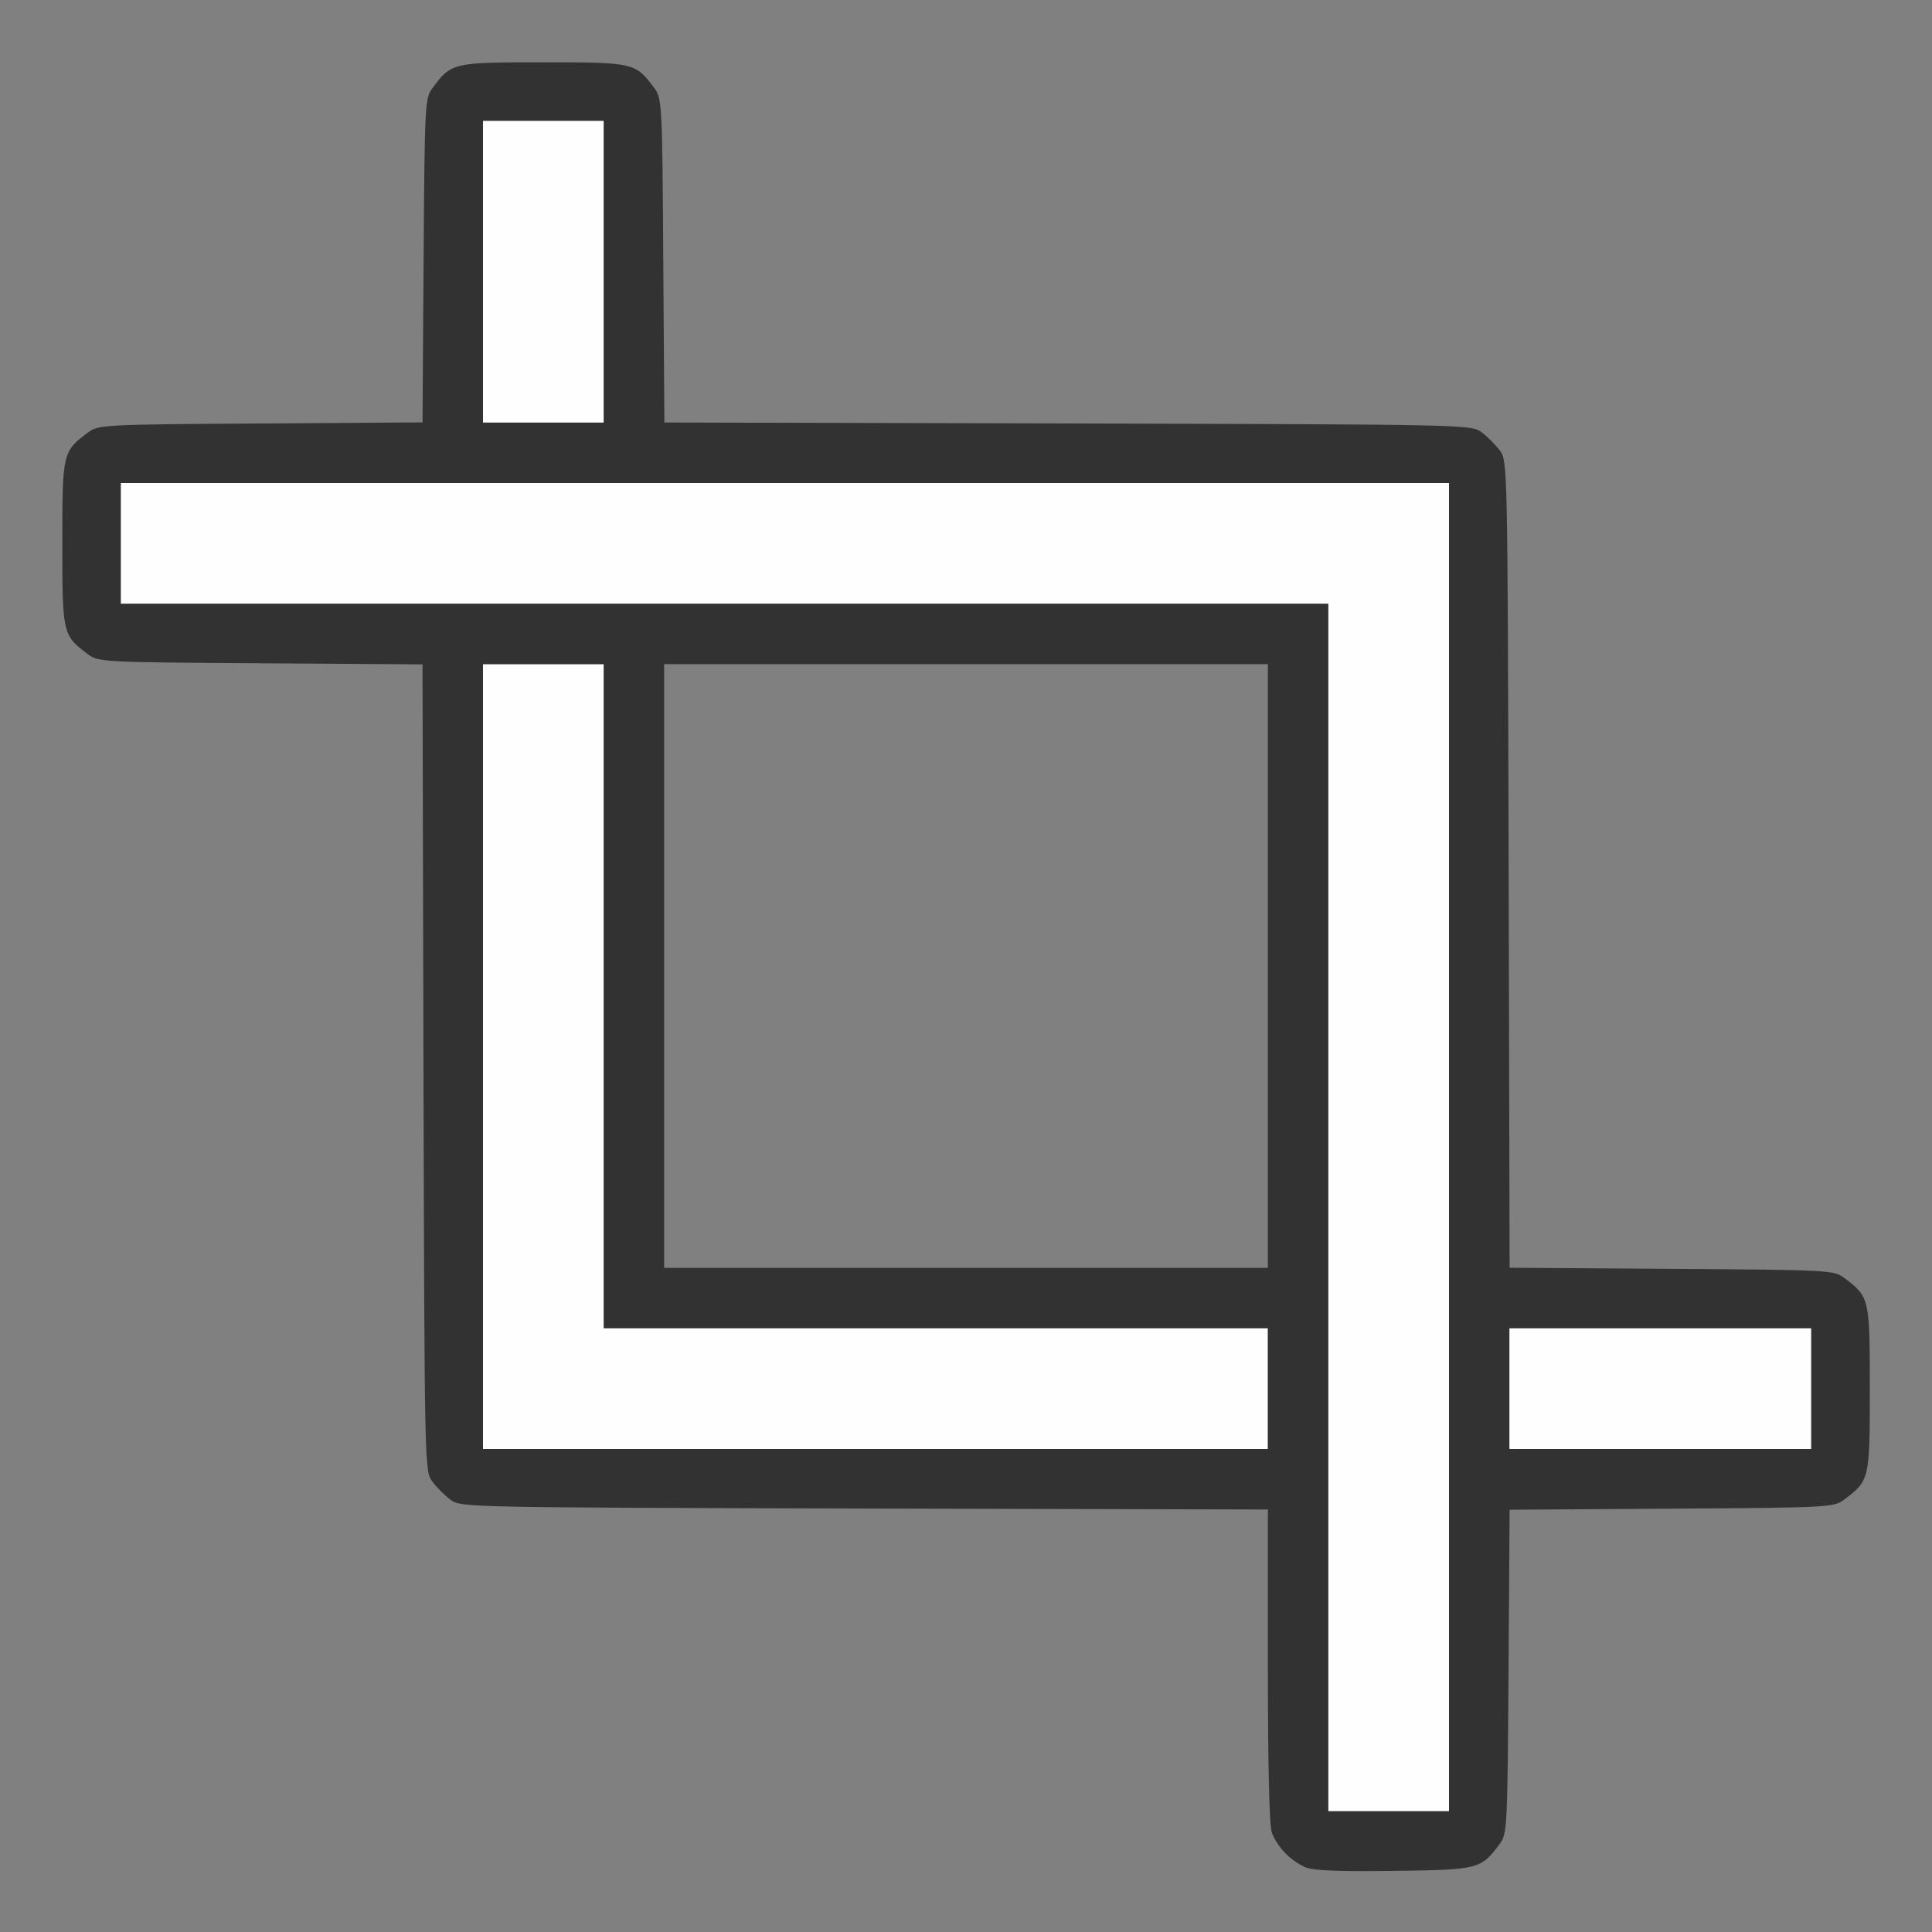 <?xml version="1.0" encoding="UTF-8" standalone="no"?>
<!-- Created with Inkscape (http://www.inkscape.org/) -->

<svg
   version="1.1"
   id="svg2"
   width="1600"
   height="1600"
   viewBox="0 0 1600 1600"
   sodipodi:docname="node_crop.svg"
   inkscape:version="1.2.2 (732a01da63, 2022-12-09)"
   xmlns:inkscape="http://www.inkscape.org/namespaces/inkscape"
   xmlns:sodipodi="http://sodipodi.sourceforge.net/DTD/sodipodi-0.dtd"
   xmlns="http://www.w3.org/2000/svg"
   xmlns:svg="http://www.w3.org/2000/svg"
   xmlns:rdf="http://www.w3.org/1999/02/22-rdf-syntax-ns#"
   xmlns:cc="http://creativecommons.org/ns#"
   xmlns:dc="http://purl.org/dc/elements/1.1/">
  <rect x="0" y="0" width="1600" height="1600" fill="#808080" stroke="none"/>
  <defs
     id="defs6" />
  <sodipodi:namedview
     pagecolor="#808080"
     bordercolor="#666666"
     borderopacity="1"
     objecttolerance="10"
     gridtolerance="10"
     guidetolerance="10"
     inkscape:pageopacity="0"
     inkscape:pageshadow="2"
     inkscape:window-width="1993"
     inkscape:window-height="1009"
     id="namedview4"
     showgrid="false"
     inkscape:zoom="0.5"
     inkscape:cx="339"
     inkscape:cy="220"
     inkscape:window-x="-8"
     inkscape:window-y="-8"
     inkscape:window-maximized="1"
     inkscape:current-layer="NODE_CROP"
     inkscape:showpageshadow="0"
     inkscape:pagecheckerboard="true"
     inkscape:deskcolor="#d1d1d1" />
  <g
     id="NODE_CROP"
     transform="matrix(100,0,0,100,0,4.9999997e-5)"
     style="stroke-width:0.011">
    <path
       style="fill:none;stroke-width:0"
       d="M 0,8 V 0 h 8 8 v 8 8 H 8 0 Z m 12.269,7.42 c 0.047,-0.035 0.115,-0.103 0.151,-0.151 0.062,-0.084 0.065,-0.129 0.073,-1.427 l 0.009,-1.341 1.341,-0.009 c 1.298,-0.009 1.343,-0.011 1.427,-0.073 0.213,-0.159 0.215,-0.168 0.215,-0.92 0,-0.752 -0.002,-0.761 -0.215,-0.92 -0.084,-0.062 -0.129,-0.065 -1.427,-0.073 l -1.341,-0.009 -0.008,-3.341 c -0.008,-3.319 -0.009,-3.341 -0.073,-3.427 -0.035,-0.047 -0.103,-0.115 -0.151,-0.151 -0.086,-0.064 -0.108,-0.064 -3.427,-0.073 L 5.502,3.499 5.493,2.158 C 5.485,0.859 5.482,0.814 5.42,0.731 5.261,0.518 5.252,0.516 4.5,0.516 c -0.752,0 -0.761,0.002 -0.92,0.215 -0.062,0.084 -0.065,0.129 -0.073,1.427 l -0.009,1.341 -1.341,0.009 c -1.298,0.009 -1.343,0.011 -1.427,0.073 C 0.518,3.739 0.516,3.748 0.516,4.5 c 0,0.752 0.002,0.761 0.215,0.92 0.084,0.062 0.129,0.065 1.427,0.073 l 1.341,0.009 0.008,3.341 c 0.008,3.319 0.009,3.341 0.073,3.427 0.035,0.047 0.103,0.115 0.151,0.151 0.086,0.064 0.108,0.064 3.428,0.073 L 10.5,12.501 v 1.294 c 0,0.841 0.012,1.325 0.033,1.382 0.018,0.048 0.064,0.121 0.102,0.162 0.135,0.148 0.21,0.16 0.902,0.152 0.597,-0.007 0.653,-0.012 0.732,-0.072 z M 5.5,8 V 5.5 H 8 10.5 V 8 10.5 H 8 5.5 Z"
       id="path823"
       inkscape:connector-curvature="0" />
    <path
       style="fill:#fefefe;stroke-width:0"
       d="M 11,10 V 5 H 6 1 V 4.5 4 H 6.5 12 V 9.5 15 H 11.5 11 Z M 4,8.75 V 5.5 H 4.5 5 V 8.25 11 H 7.75 10.5 V 11.5 12 H 7.25 4 Z m 8.5,2.75 V 11 H 13.75 15 V 11.5 12 H 13.75 12.5 Z M 4,2.25 V 1 H 4.5 5 V 2.25 3.5 H 4.5 4 Z"
       id="path821"
       inkscape:connector-curvature="0" />
    <path
       style="fill:#323232;stroke-width:0"
       d="M 10.797,15.457 C 10.682,15.404 10.578,15.294 10.533,15.178 10.512,15.12 10.5,14.636 10.5,13.795 v -1.294 l -3.341,-0.008 C 3.839,12.484 3.817,12.484 3.731,12.42 3.683,12.385 3.615,12.317 3.58,12.269 3.516,12.183 3.516,12.161 3.507,8.842 L 3.499,5.502 2.158,5.493 C 0.859,5.485 0.814,5.482 0.731,5.42 0.518,5.261 0.516,5.252 0.516,4.5 c 0,-0.752 0.002,-0.761 0.215,-0.92 0.084,-0.062 0.129,-0.065 1.427,-0.073 l 1.341,-0.009 0.009,-1.341 c 0.009,-1.298 0.011,-1.343 0.073,-1.427 C 3.739,0.518 3.748,0.516 4.5,0.516 c 0.752,0 0.761,0.002 0.92,0.215 0.062,0.084 0.065,0.129 0.073,1.427 l 0.009,1.341 3.341,0.008 c 3.319,0.008 3.341,0.009 3.427,0.073 0.047,0.035 0.115,0.103 0.151,0.151 0.064,0.086 0.064,0.108 0.073,3.427 l 0.008,3.341 1.341,0.009 c 1.299,0.009 1.344,0.011 1.427,0.073 0.213,0.159 0.215,0.168 0.215,0.92 0,0.752 -0.002,0.761 -0.215,0.92 -0.084,0.062 -0.129,0.065 -1.427,0.073 l -1.341,0.009 -0.009,1.341 c -0.009,1.298 -0.011,1.343 -0.073,1.427 -0.157,0.21 -0.174,0.214 -0.883,0.223 -0.492,0.006 -0.669,-0.003 -0.74,-0.035 z M 12,9.5 V 4 H 6.5 1 V 4.5 5 h 5 5 v 5 5 h 0.5 0.5 z m -1.5,2 V 11 H 7.75 5 V 8.25 5.5 H 4.5 4 V 8.75 12 h 3.25 3.25 z m 4.5,0 V 11 H 13.75 12.5 V 11.5 12 H 13.75 15 Z M 10.5,8 V 5.5 H 8 5.5 V 8 10.5 H 8 10.5 Z M 5,2.25 V 1 H 4.5 4 V 2.25 3.5 H 4.5 5 Z"
       id="path819"
       inkscape:connector-curvature="0" />
  </g>
</svg>
